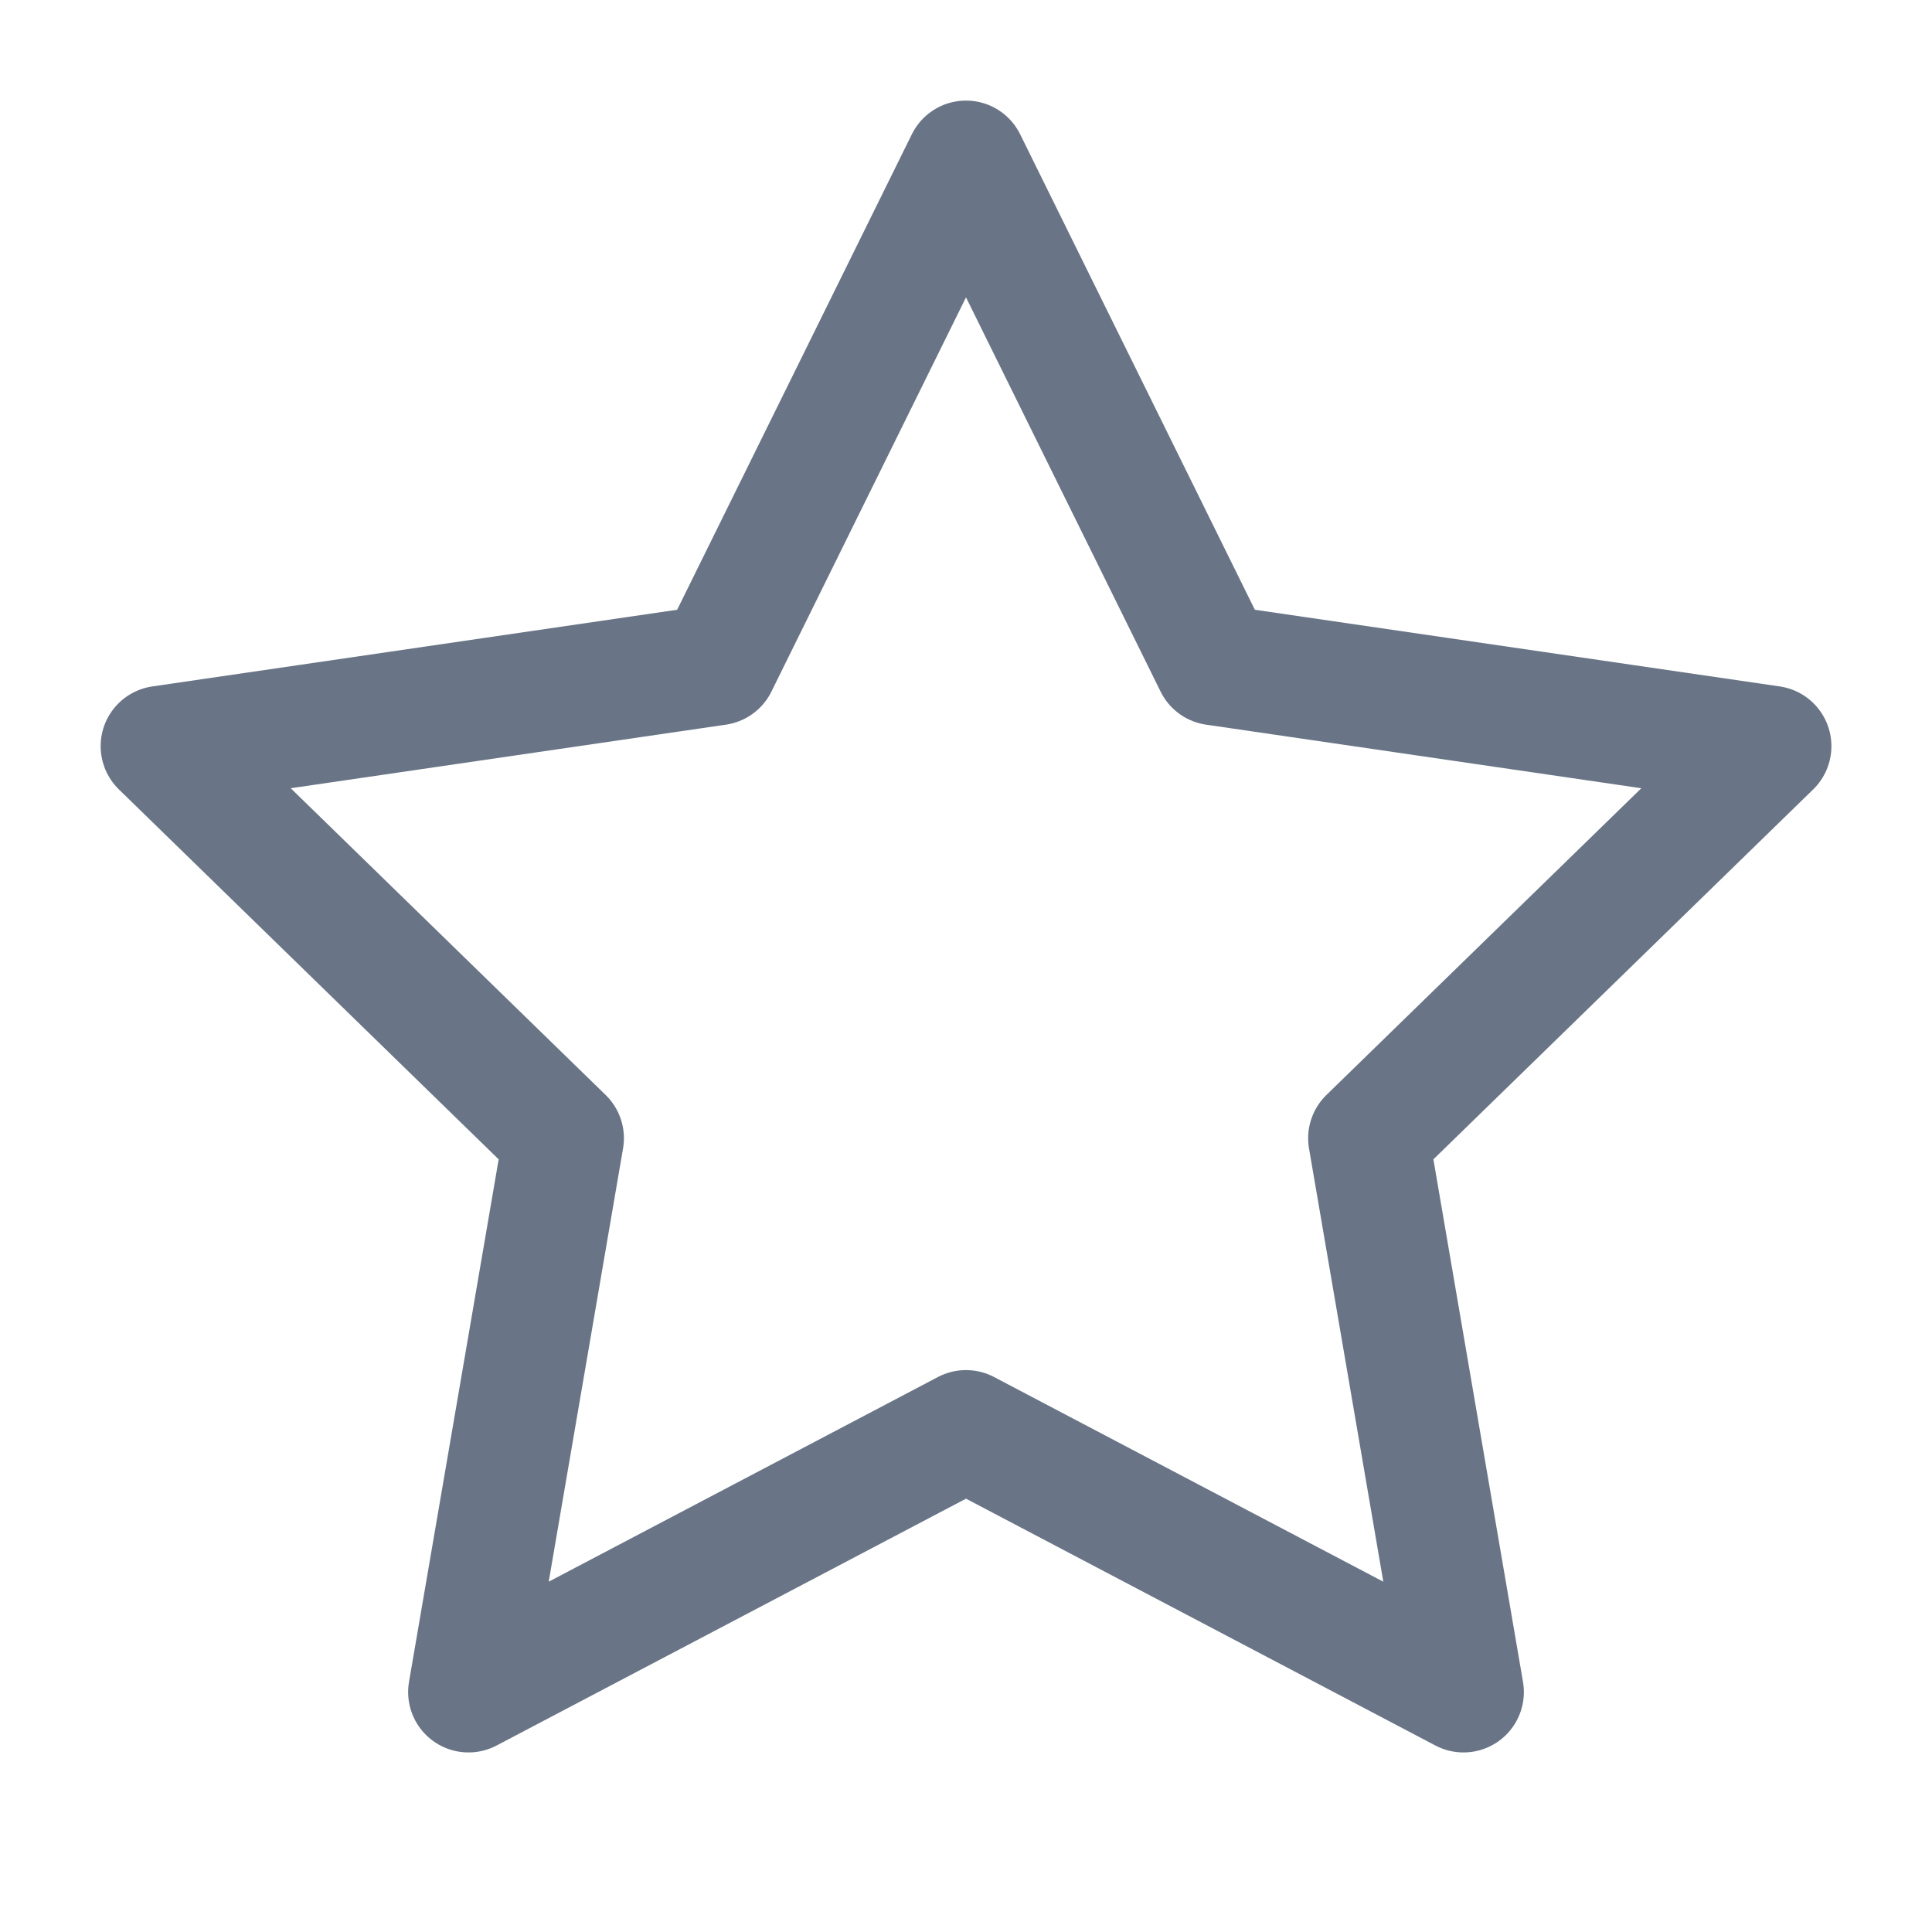<svg width="32" height="32" viewBox="0 0 32 32" fill="none" xmlns="http://www.w3.org/2000/svg">
<path d="M16 2.666L20.12 11.013L29.334 12.359L22.667 18.853L24.24 28.026L16 23.693L7.76 28.026L9.334 18.853L2.667 12.359L11.88 11.013L16 2.666Z" stroke="#697586" stroke-width="2" stroke-linecap="round" stroke-linejoin="round"/>
</svg>
